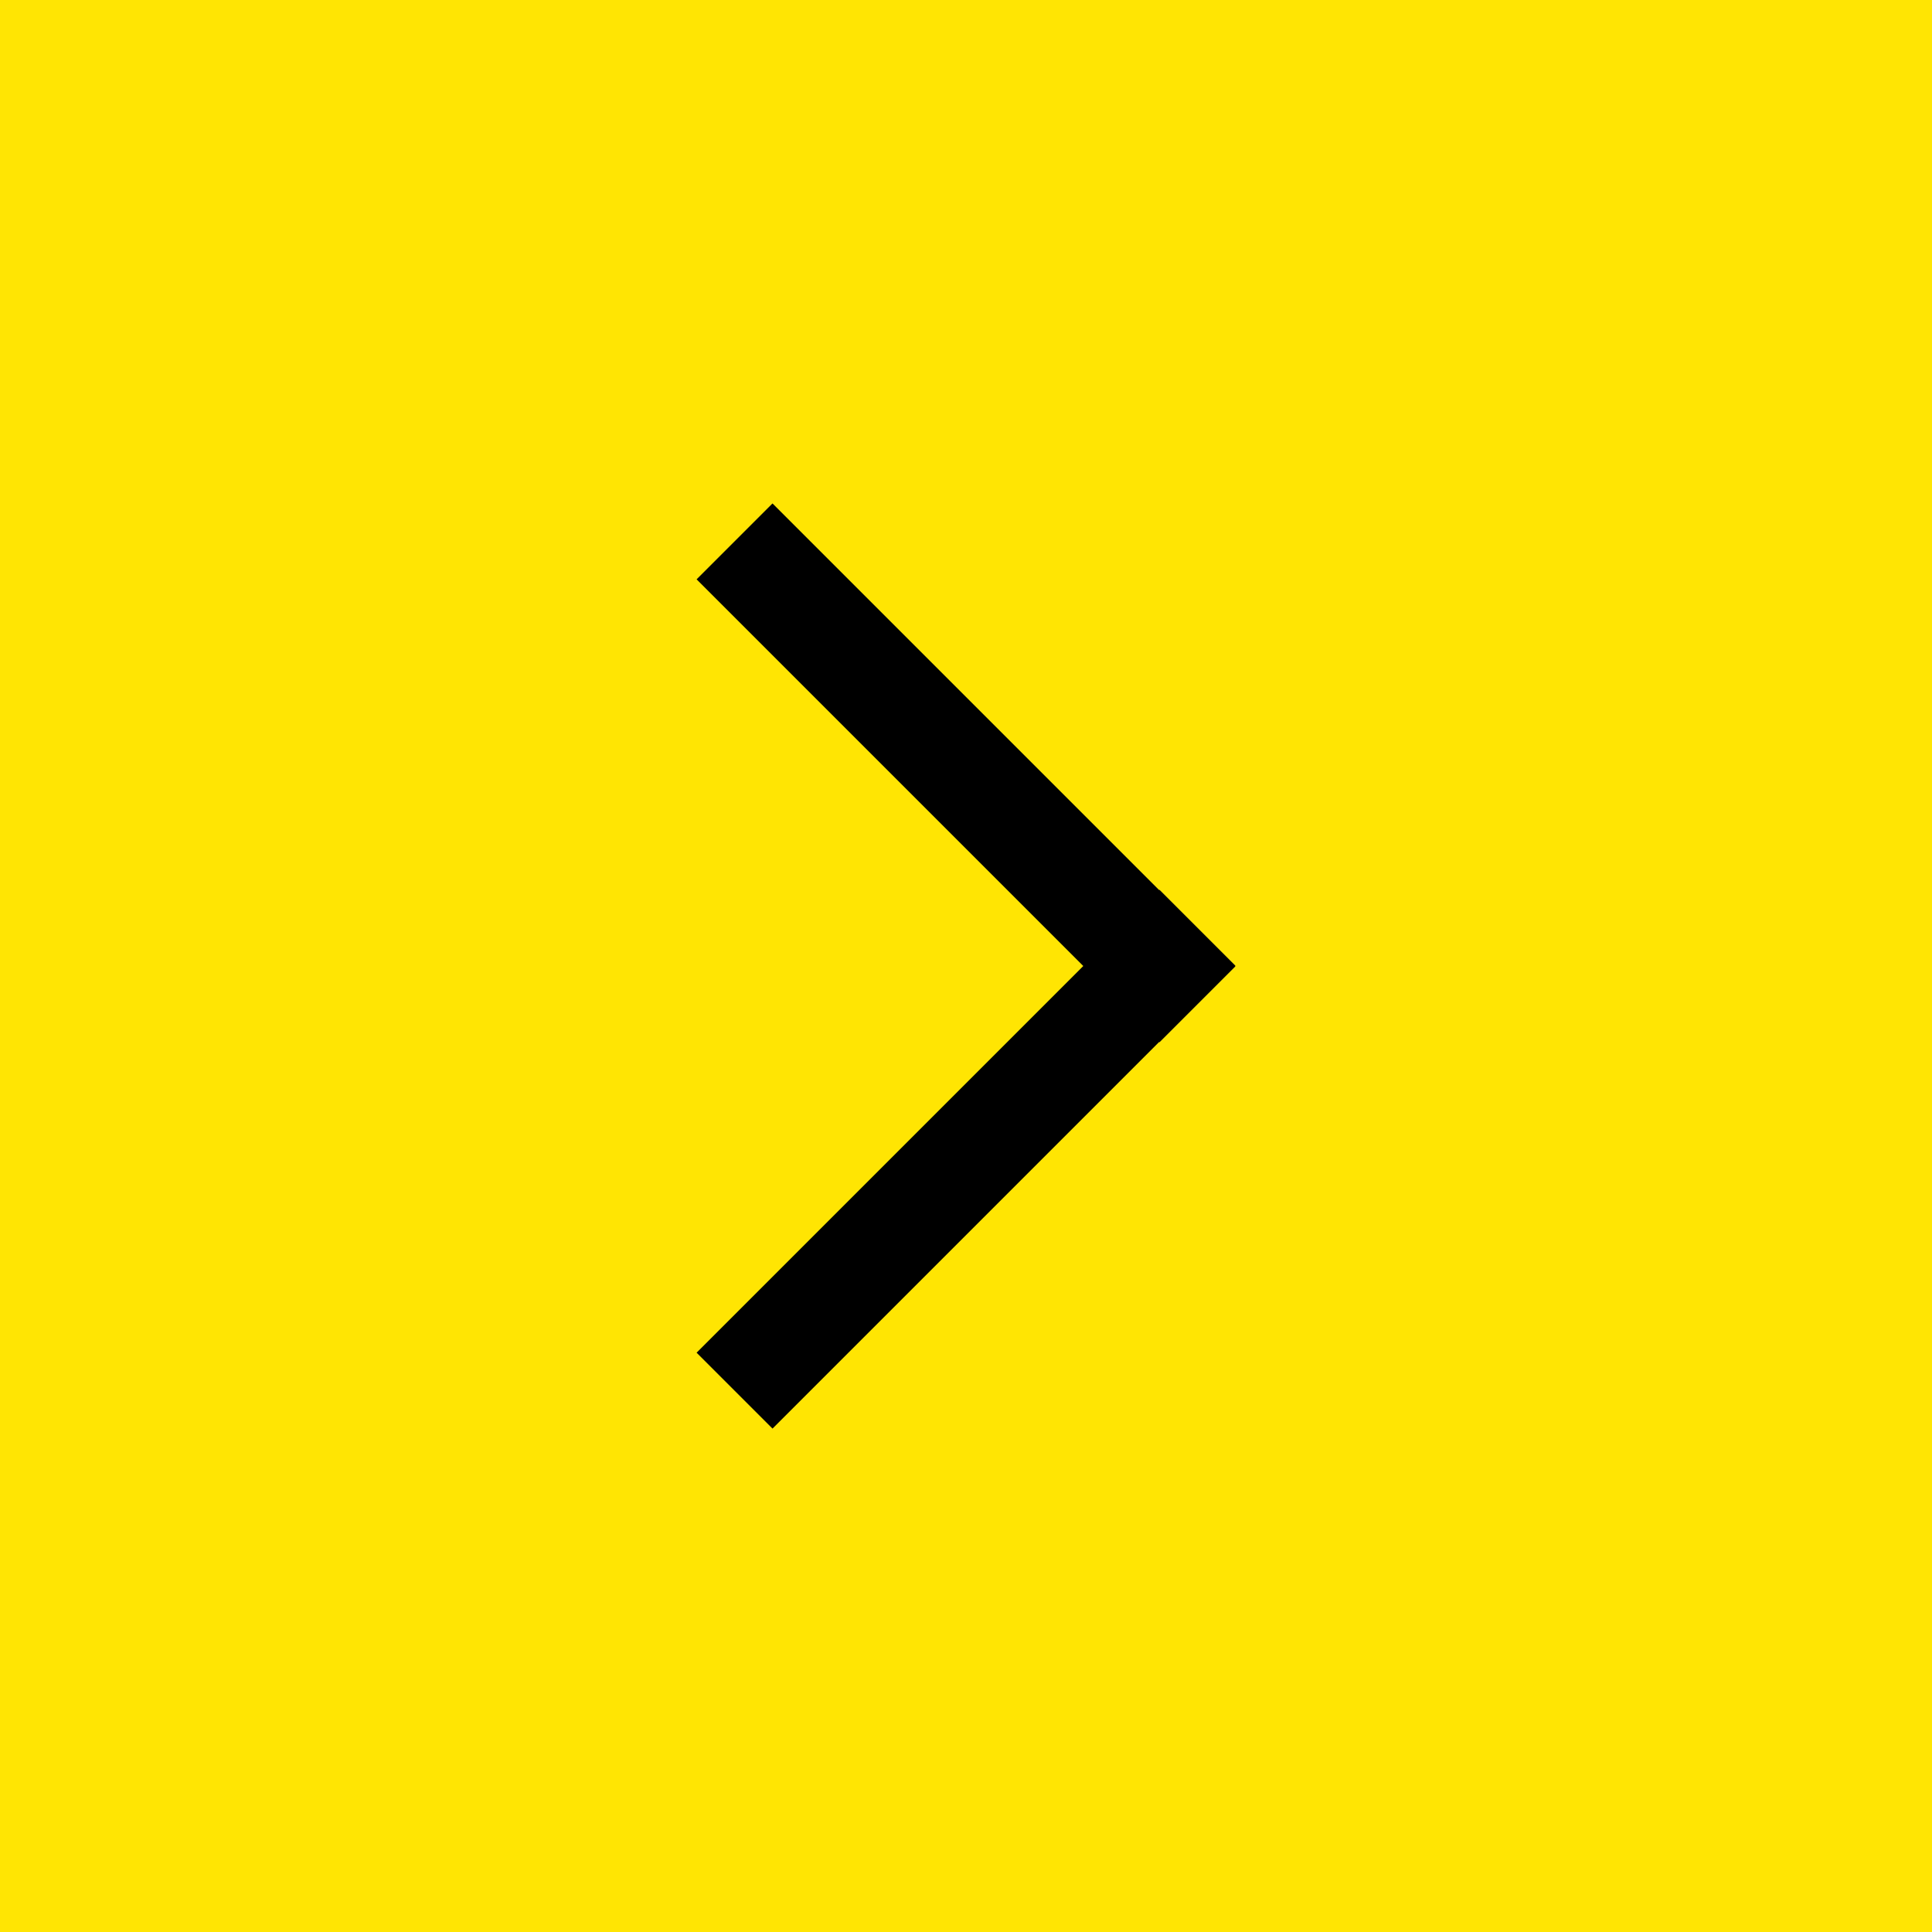 <?xml version="1.0" encoding="UTF-8" standalone="no"?>
<!-- Created with Inkscape (http://www.inkscape.org/) -->

<svg
   xmlns:dc="http://purl.org/dc/elements/1.1/"
   xmlns:cc="http://creativecommons.org/ns#"
   xmlns:rdf="http://www.w3.org/1999/02/22-rdf-syntax-ns#"
   xmlns:svg="http://www.w3.org/2000/svg"
   xmlns="http://www.w3.org/2000/svg"
   version="1.1"
   width="54"
   height="54"
   id="svg2">
  <defs
     id="defs4" />
  <g
     transform="translate(0,-998.362)"
     id="layer1">
    <g
       transform="matrix(-1,0,0,1,54,0)"
       id="g3951">
      <rect
         width="54"
         height="54"
         x="0"
         y="998.362"
         id="rect3782"
         style="fill:#ffe503;fill-opacity:1;fill-rule:nonzero;stroke:none" />
      <g
         transform="translate(-39.481,1.748)"
         id="g3778">
        <path
           d="m 72.95,1011.746 -12.938,12.938 c 0.163,-0.163 10.645,-10.645 12.938,-12.938 z"
           id="path2996"
           style="fill:none;stroke:#000000;stroke-width:3;stroke-linecap:butt;stroke-linejoin:miter;stroke-miterlimit:4;stroke-opacity:1;stroke-dasharray:none" />
        <path
           d="m 72.95,1035.483 -12.938,-12.938 c 0.163,0.163 10.645,10.645 12.938,12.938 z"
           id="path3776"
           style="fill:none;stroke:#000000;stroke-width:3;stroke-linecap:butt;stroke-linejoin:miter;stroke-miterlimit:4;stroke-opacity:1;stroke-dasharray:none" />
      </g>
    </g>
  </g>
</svg>
